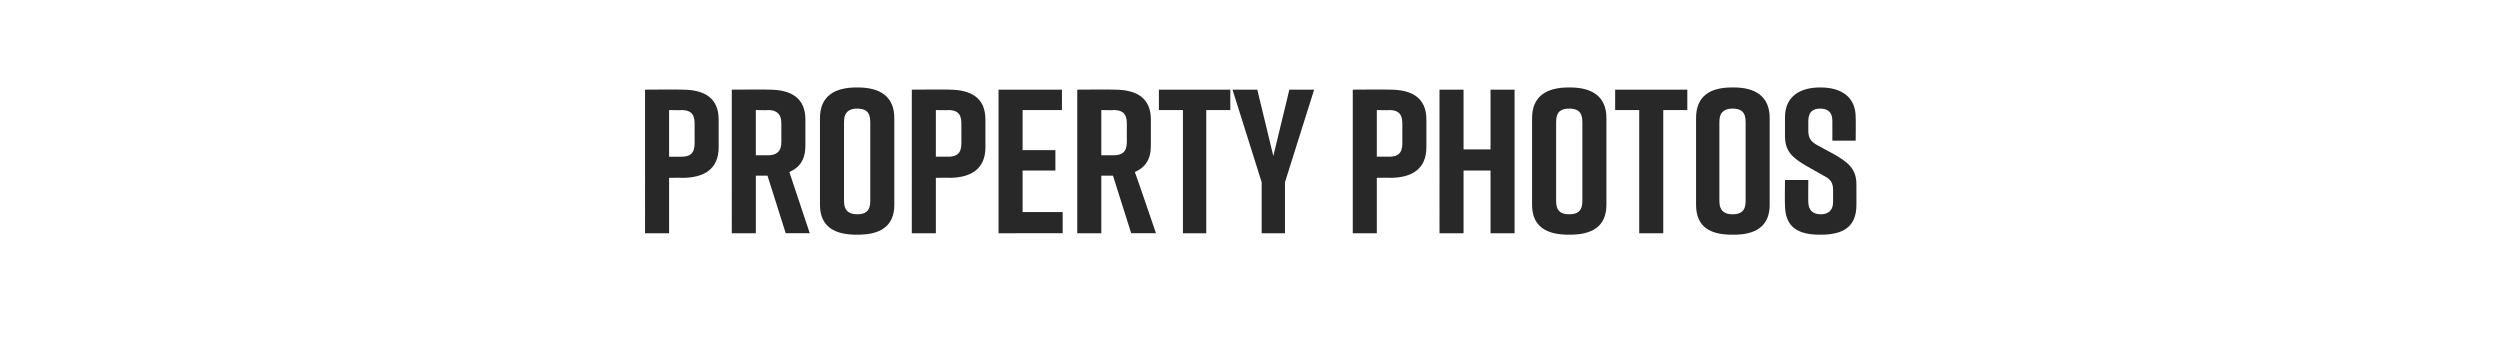 <?xml version="1.0" standalone="no"?><!DOCTYPE svg PUBLIC "-//W3C//DTD SVG 1.1//EN" "http://www.w3.org/Graphics/SVG/1.1/DTD/svg11.dtd"><svg xmlns="http://www.w3.org/2000/svg" version="1.1" width="343px" height="46.5px" viewBox="0 -10 343 46.5" style="top:-10px"><desc>Property photos</desc><defs/><g id="Polygon289809"><path d="m98.6 6.4v3.8c0 3-2 4.2-5 4.2c0-.03-1.8 0-1.8 0v7.6h-3.3V2.3s5.1-.04 5.1 0c3 0 5 1.1 5 4.1zm-3.3.5c0-1.4-.7-1.8-1.8-1.8c-.01.04-1.7 0-1.7 0v6.4s1.69-.01 1.7 0c1.1 0 1.8-.4 1.8-1.8V6.9zM107.8 22l-2.5-7.9h-1.6v7.9h-3.3V2.3s5.09-.04 5.1 0c3 0 5 1.1 5 4.1v3.6c0 1.9-.8 3-2.2 3.6l2.8 8.4h-3.3zm-4.1-10.7s1.67.02 1.7 0c1 0 1.8-.4 1.8-1.8V6.9c0-1.4-.8-1.8-1.8-1.8c-.03.04-1.7 0-1.7 0v6.2zM117.5 2h.2c3 0 5 1.2 5 4.2v11.9c0 3-2 4.1-5 4.1h-.2c-3 0-5-1.1-5-4.1V6.2c0-3 2-4.2 5-4.2zm.1 17.4c1.1 0 1.8-.4 1.8-1.8V6.7c0-1.4-.7-1.8-1.8-1.8c-1 0-1.8.4-1.8 1.8v10.9c0 1.4.8 1.8 1.8 1.8zm17.6-13v3.8c0 3-2 4.2-5 4.2c.05-.03-1.8 0-1.8 0v7.6h-3.3V2.3s5.15-.04 5.1 0c3 0 5 1.1 5 4.1zm-3.3.5c0-1.4-.7-1.8-1.8-1.8c.04.04-1.7 0-1.7 0v6.4s1.74-.01 1.7 0c1.1 0 1.8-.4 1.8-1.8V6.9zM137 22V2.3h8.7v2.8h-5.4v5.5h4.5v2.8h-4.5v5.7h5.5v2.9H137zm18.2 0l-2.5-7.9h-1.6v7.9h-3.3V2.3s5.12-.04 5.1 0c3 0 5 1.1 5 4.1v3.6c0 1.9-.8 3-2.2 3.6c.05.04 2.9 8.4 2.9 8.4h-3.4zm-4.1-10.7s1.71.02 1.7 0c1.1 0 1.8-.4 1.8-1.8V6.9c0-1.4-.7-1.8-1.8-1.8c.01.04-1.7 0-1.7 0v6.2zm17.7-6.2h-3.3V22h-3.2V5.1H159V2.3h9.8v2.8zm7.5 16.9h-3.2v-7l-4-12.7h3.4l2.2 9.1l2.2-9.1h3.4l-4 12.7v7zm19.4-15.6v3.8c0 3-2 4.2-5 4.2c.03-.03-1.8 0-1.8 0v7.6h-3.3V2.3s5.13-.04 5.1 0c3 0 5 1.1 5 4.1zm-3.3.5c0-1.4-.7-1.8-1.8-1.8c.02.04-1.7 0-1.7 0v6.4s1.72-.01 1.7 0c1.1 0 1.8-.4 1.8-1.8V6.9zm8.4-4.6v8.2h3.7V2.3h3.3V22h-3.3v-8.6h-3.7v8.6h-3.3V2.3h3.3zm14.4-.3h.2c3 0 5 1.2 5 4.2v11.9c0 3-2 4.1-5 4.1h-.2c-3 0-5-1.1-5-4.1V6.2c0-3 2-4.2 5-4.2zm.1 17.4c1.1 0 1.8-.4 1.8-1.8V6.7c0-1.4-.7-1.8-1.8-1.8c-1.1 0-1.8.4-1.8 1.8v10.9c0 1.4.7 1.8 1.8 1.8zm16.2-14.3h-3.3V22h-3.3V5.1h-3.3V2.3h9.9v2.8zm6.1-3.1h.3c2.9 0 4.9 1.2 4.9 4.2v11.9c0 3-2 4.1-4.9 4.1h-.3c-3 0-4.9-1.1-4.9-4.1V6.2c0-3 1.9-4.2 4.9-4.2zm.1 17.4c1.1 0 1.8-.4 1.8-1.8V6.7c0-1.4-.7-1.8-1.8-1.8c-1 0-1.8.4-1.8 1.8v10.9c0 1.4.8 1.8 1.8 1.8zm13.7-10.1V6.6c0-1.3-.7-1.7-1.7-1.7c-.9 0-1.6.4-1.6 1.7v1.3c0 1 .3 1.5 1.2 2l2.4 1.3c1.9 1.1 3 2 3 4.1v2.8c0 3.1-1.9 4.1-4.9 4.1h-.1c-3 0-4.8-1-4.8-4.1c-.04.03 0-3.4 0-3.4h3.2s-.03 2.98 0 3c0 1.2.7 1.7 1.7 1.7c1 0 1.7-.5 1.7-1.7v-1.6c0-1-.3-1.5-1.3-2l-2.3-1.3c-1.9-1.1-3-2-3-4.1V6.1c0-2.9 2.1-4.1 4.8-4.1h.1c2.7 0 4.8 1.2 4.8 4.1c.03 0 0 3.2 0 3.2h-3.2z" stroke="none" fill="#282828"/></g></svg>